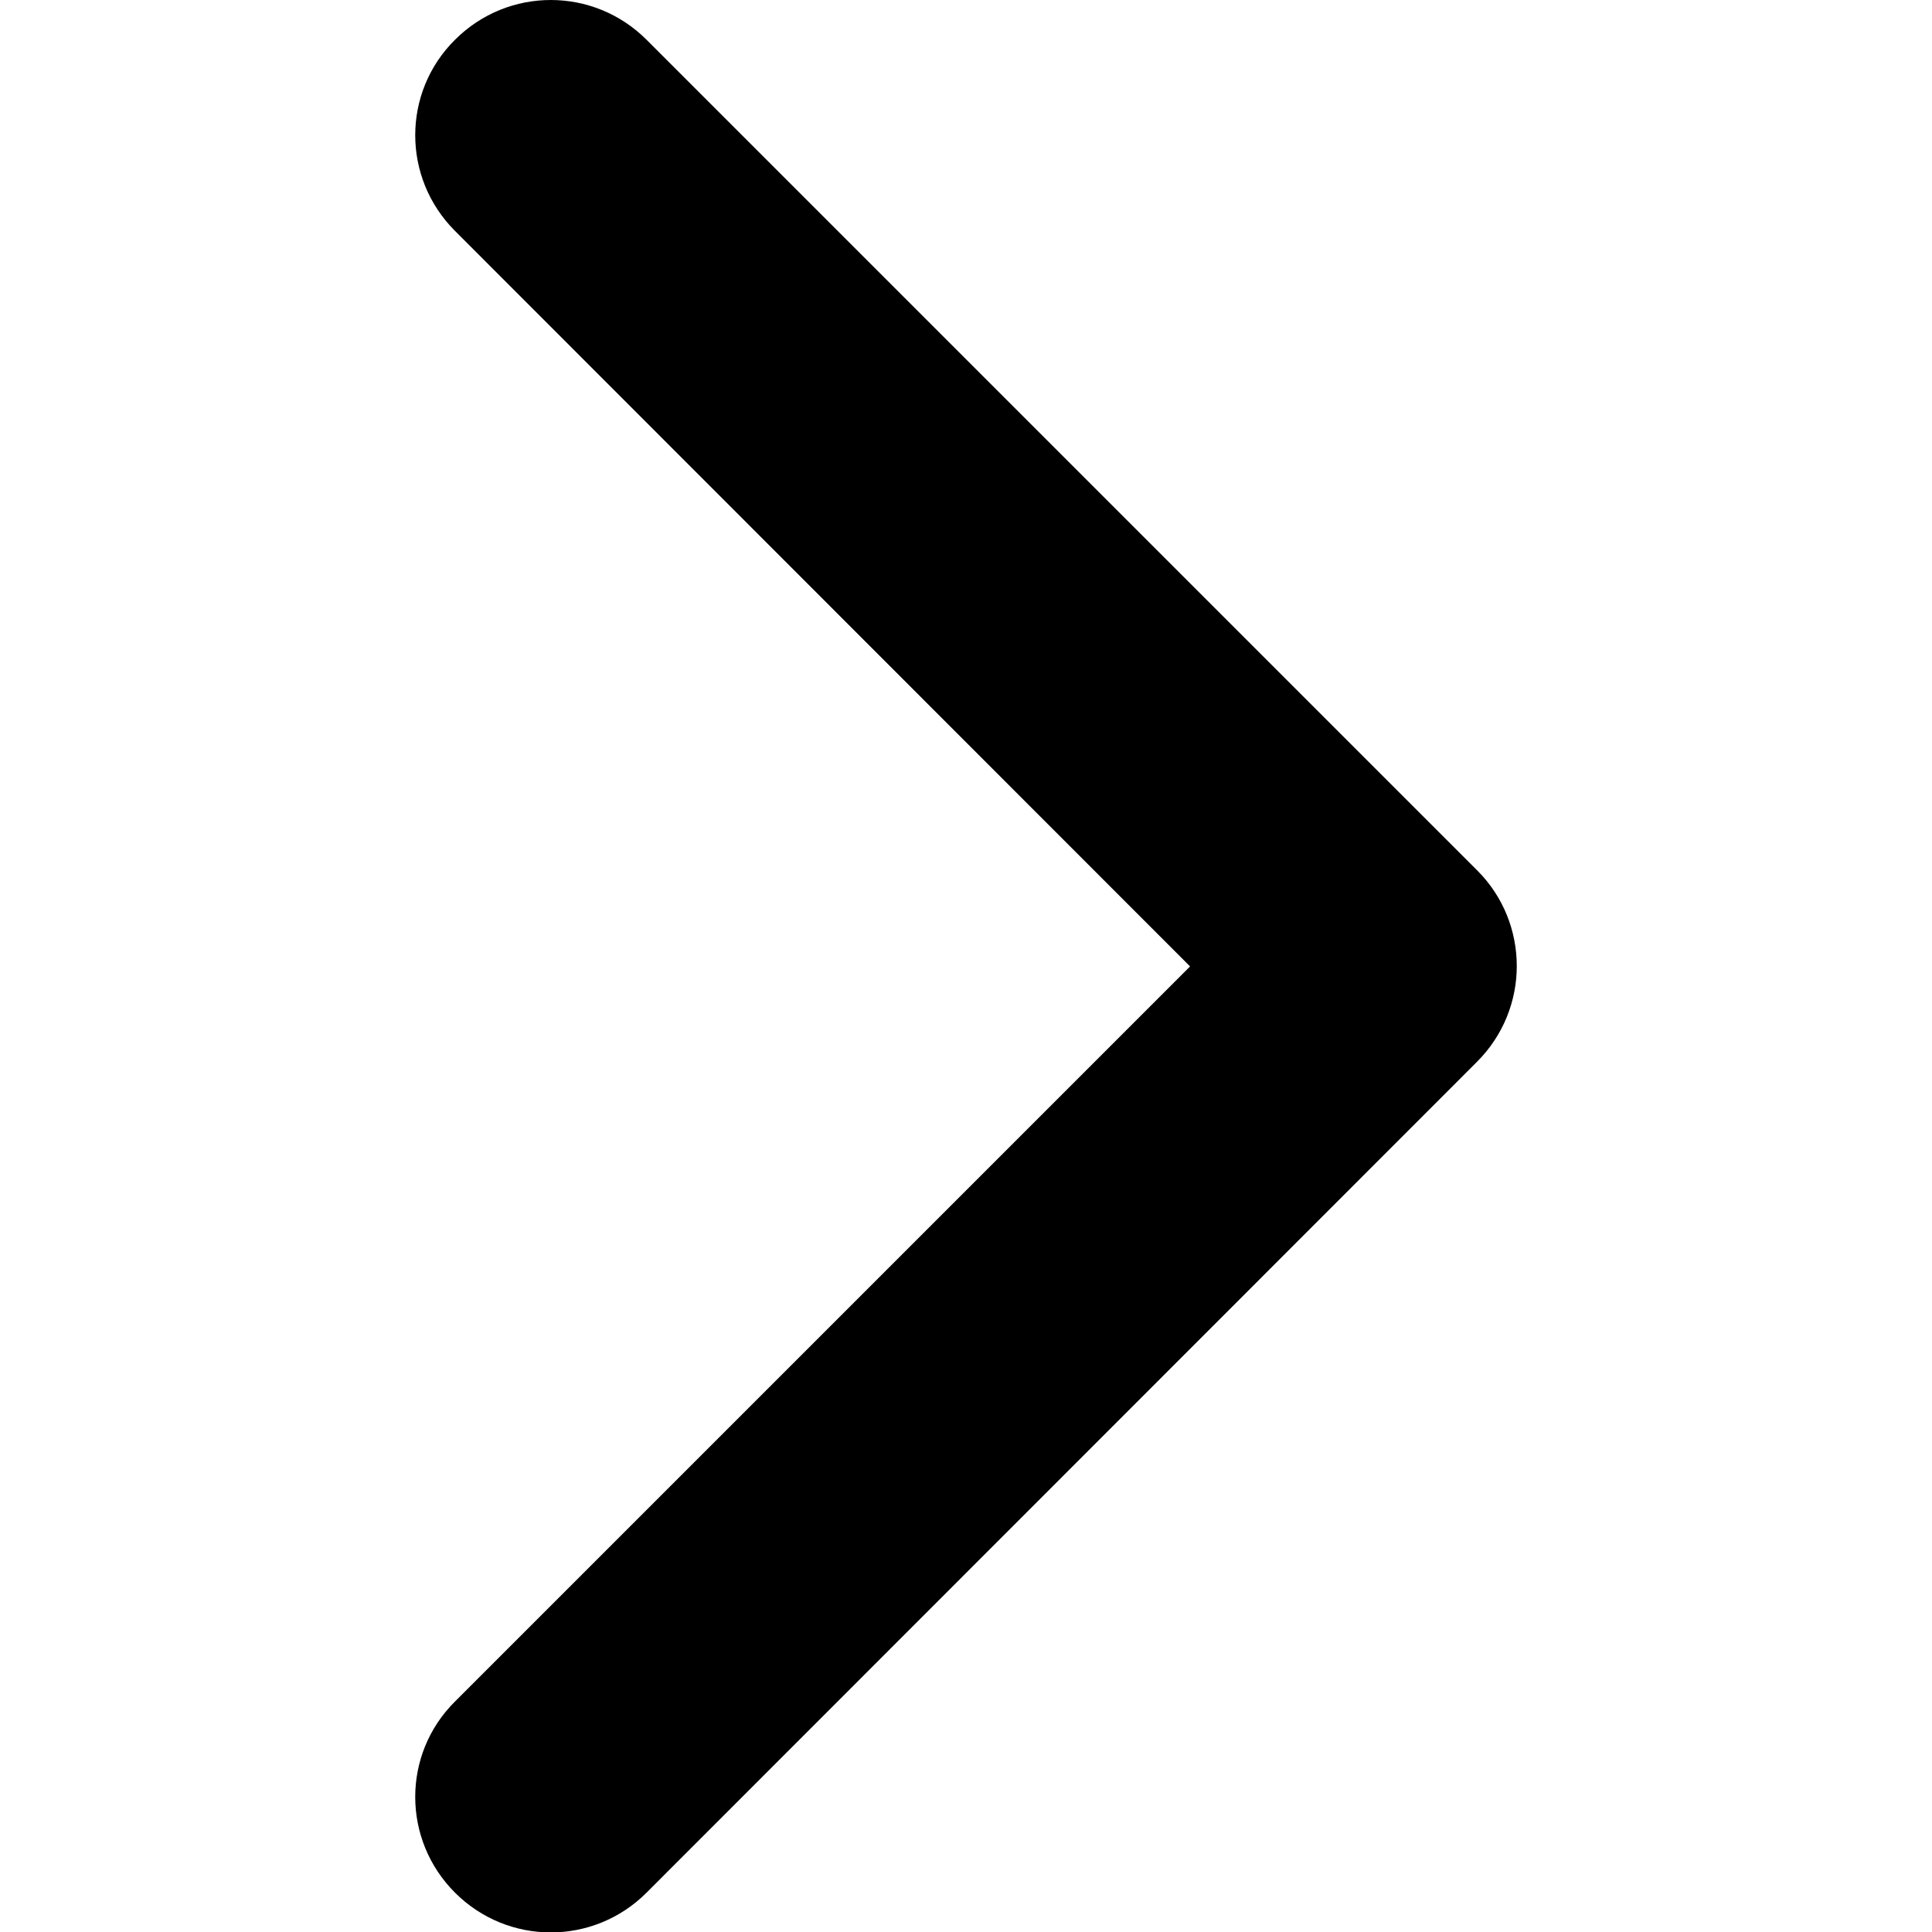 <svg version="1.1" xmlns="http://www.w3.org/2000/svg" xmlns:xlink="http://www.w3.org/1999/xlink" width="451.8px" height="451.8px" viewBox="0 0 451.8 451.8" >
	<path d="M354.7,225.9c0,8.1-3.1,16.2-9.3,22.4L151.2,442.6c-12.4,12.4-32.4,12.4-44.8,0c-12.4-12.4-12.4-32.4,0-44.7l171.9-171.9
		L106.4,54c-12.4-12.4-12.4-32.4,0-44.7c12.4-12.4,32.4-12.4,44.8,0l194.3,194.3C351.6,209.7,354.7,217.8,354.7,225.9z"/>
</svg>
